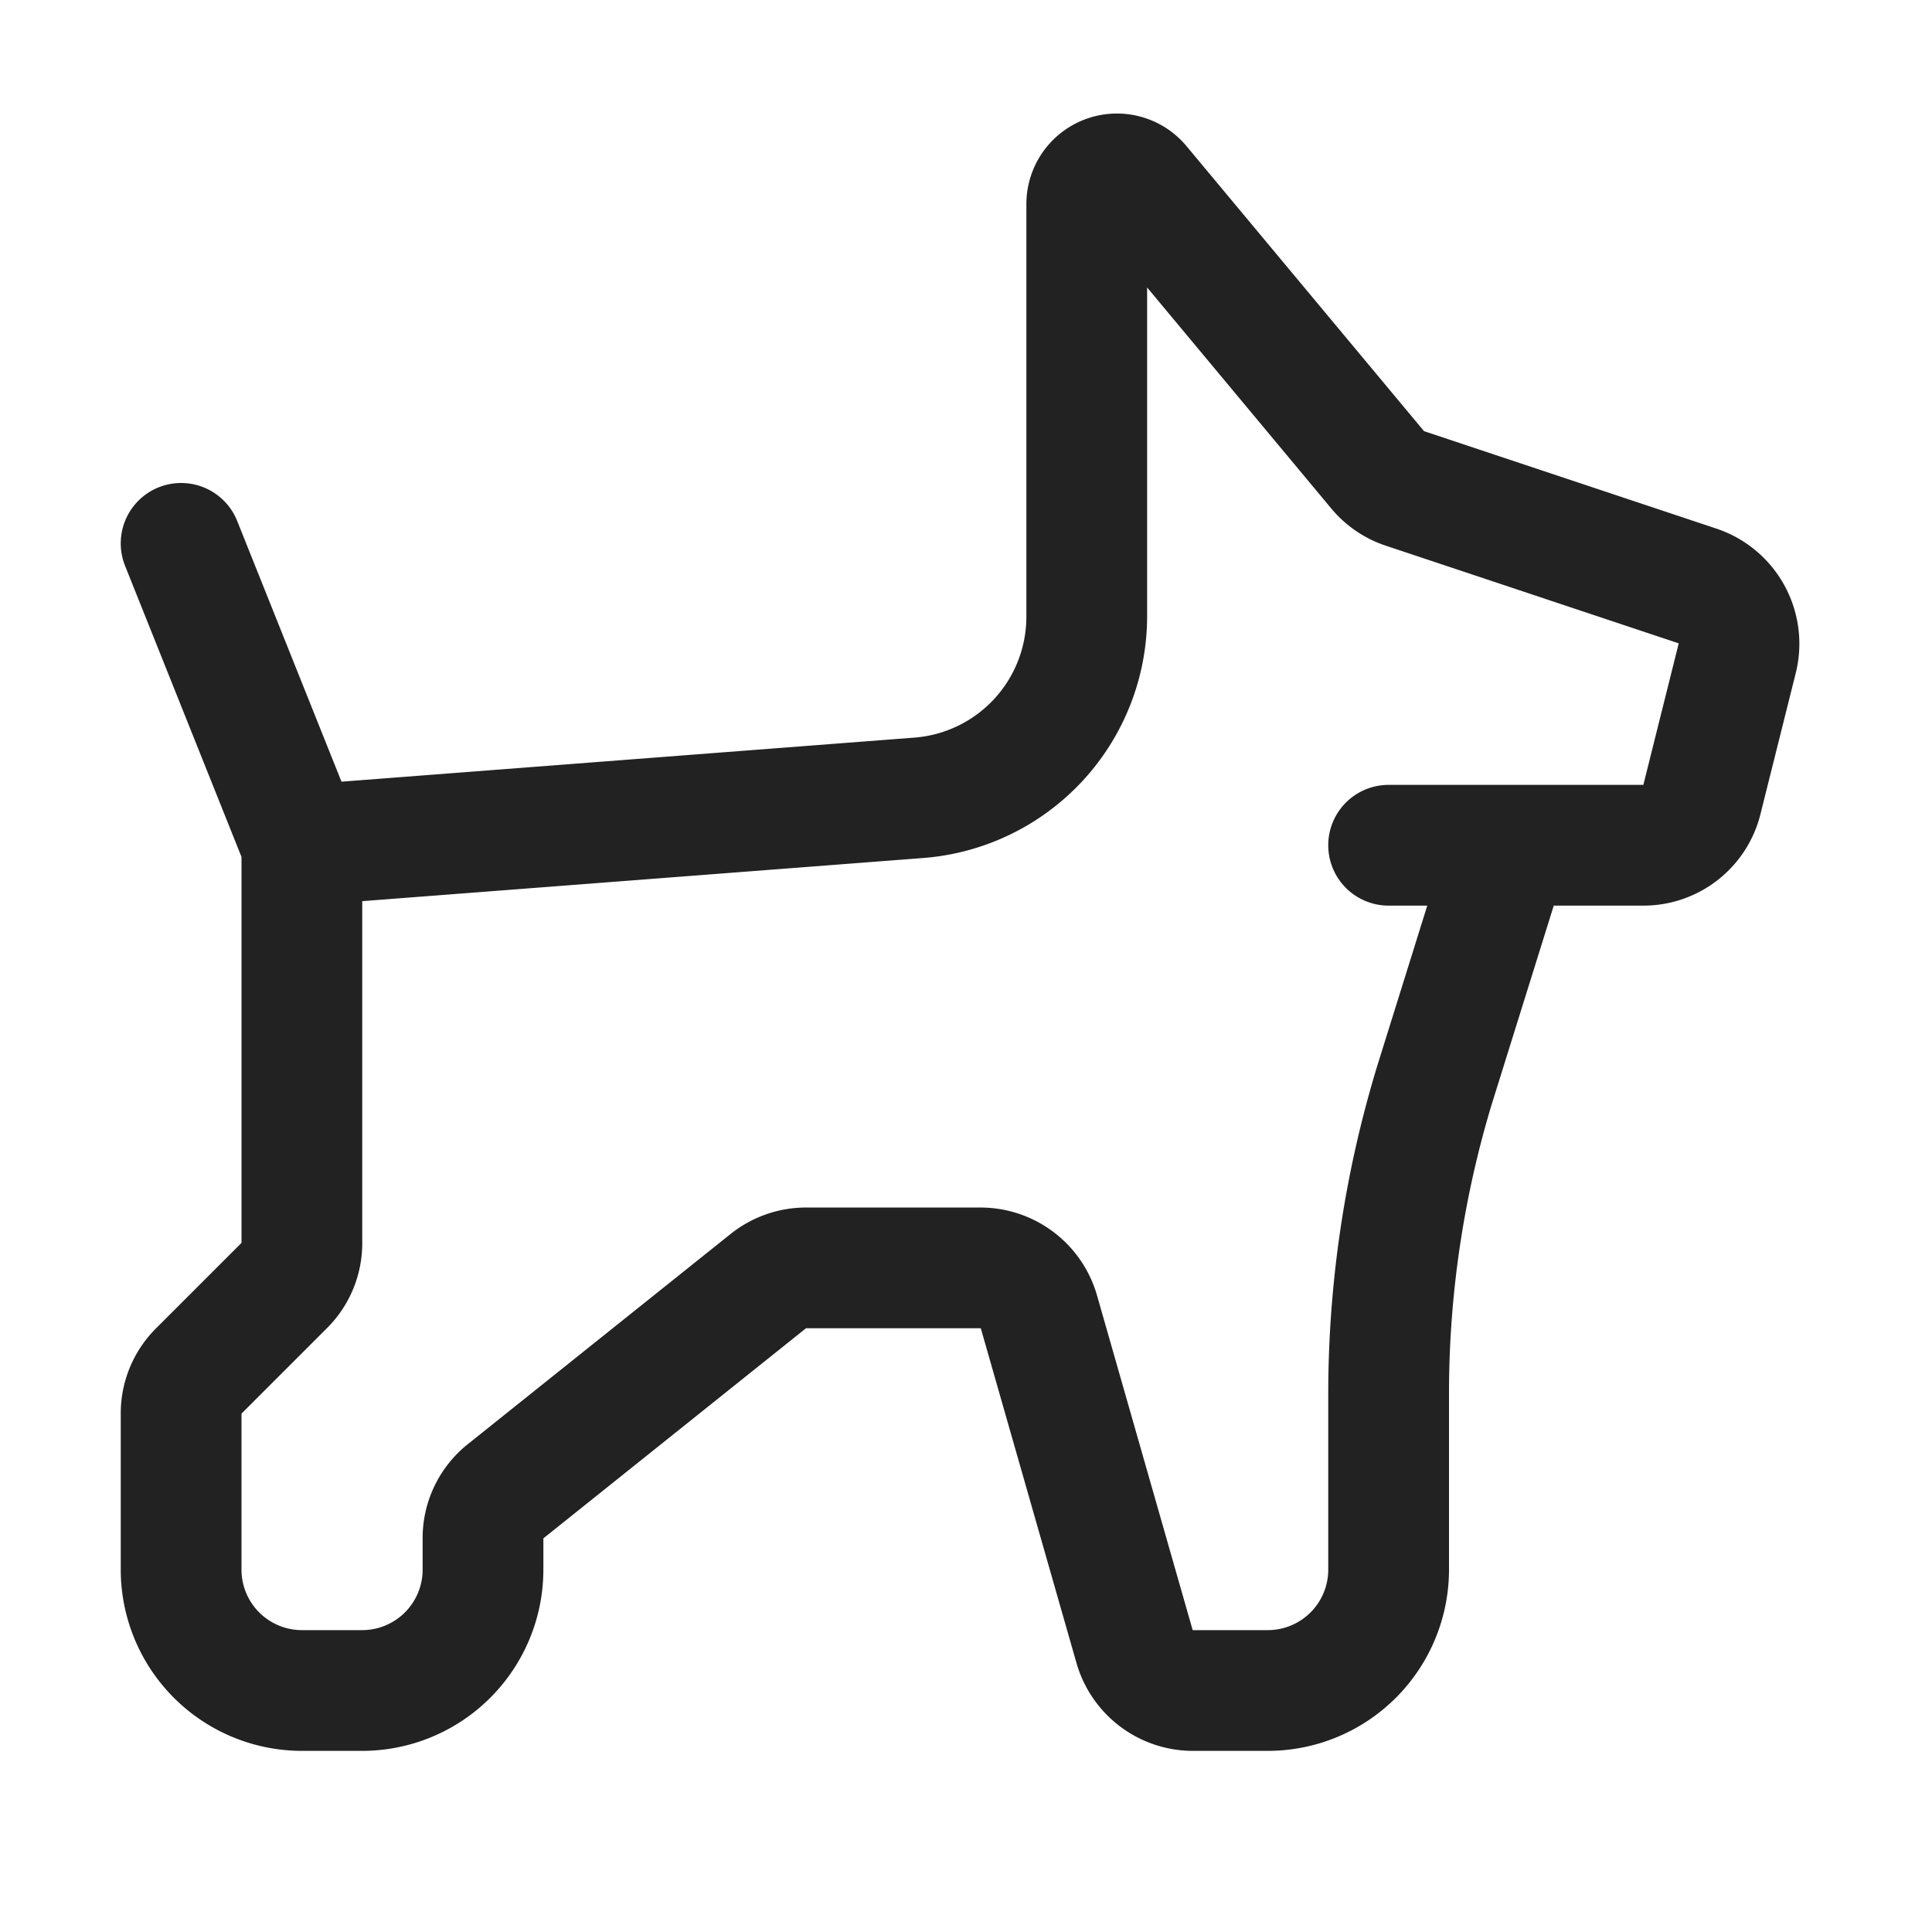 <svg width="64" height="64" fill="none" xmlns="http://www.w3.org/2000/svg"><path d="m56.877 17.517-9.705-3.235-7.866-9.44A3 3 0 0 0 34 6.762v13.681a4.018 4.018 0 0 1-3.693 3.99l-18.995 1.461-3.455-8.637a2 2 0 0 0-3.714 1.486L8 28.387v12.785L5.172 44A3.974 3.974 0 0 0 4 46.828V52a6.007 6.007 0 0 0 6 6h2a6.006 6.006 0 0 0 6-6v-1.04L26.7 44h5.79l3.173 11.1A4.016 4.016 0 0 0 39.51 58H42a6.006 6.006 0 0 0 6-6v-5.845c0-3.247.478-6.477 1.419-9.586L51.47 30h2.967a3.994 3.994 0 0 0 3.88-3.03l1.173-4.687a4.02 4.02 0 0 0-2.614-4.766ZM54.437 26H46a2 2 0 0 0 0 4h1.28l-1.696 5.433-.031.11A37.218 37.218 0 0 0 44 46.155V52a2.003 2.003 0 0 1-2 2h-2.491l-3.172-11.099a4.017 4.017 0 0 0-3.847-2.9H26.7c-.908 0-1.789.31-2.498.876l-8.702 6.96a3.982 3.982 0 0 0-1.5 3.125V52a2.003 2.003 0 0 1-2 2h-2a2.003 2.003 0 0 1-2-2v-5.172L10.828 44A3.97 3.97 0 0 0 12 41.172v-11.32l18.613-1.432A8.037 8.037 0 0 0 38 20.443V9.523l6.099 7.32c.476.572 1.102 1 1.808 1.234l9.703 3.235L54.438 26Z" fill="#222"/></svg>